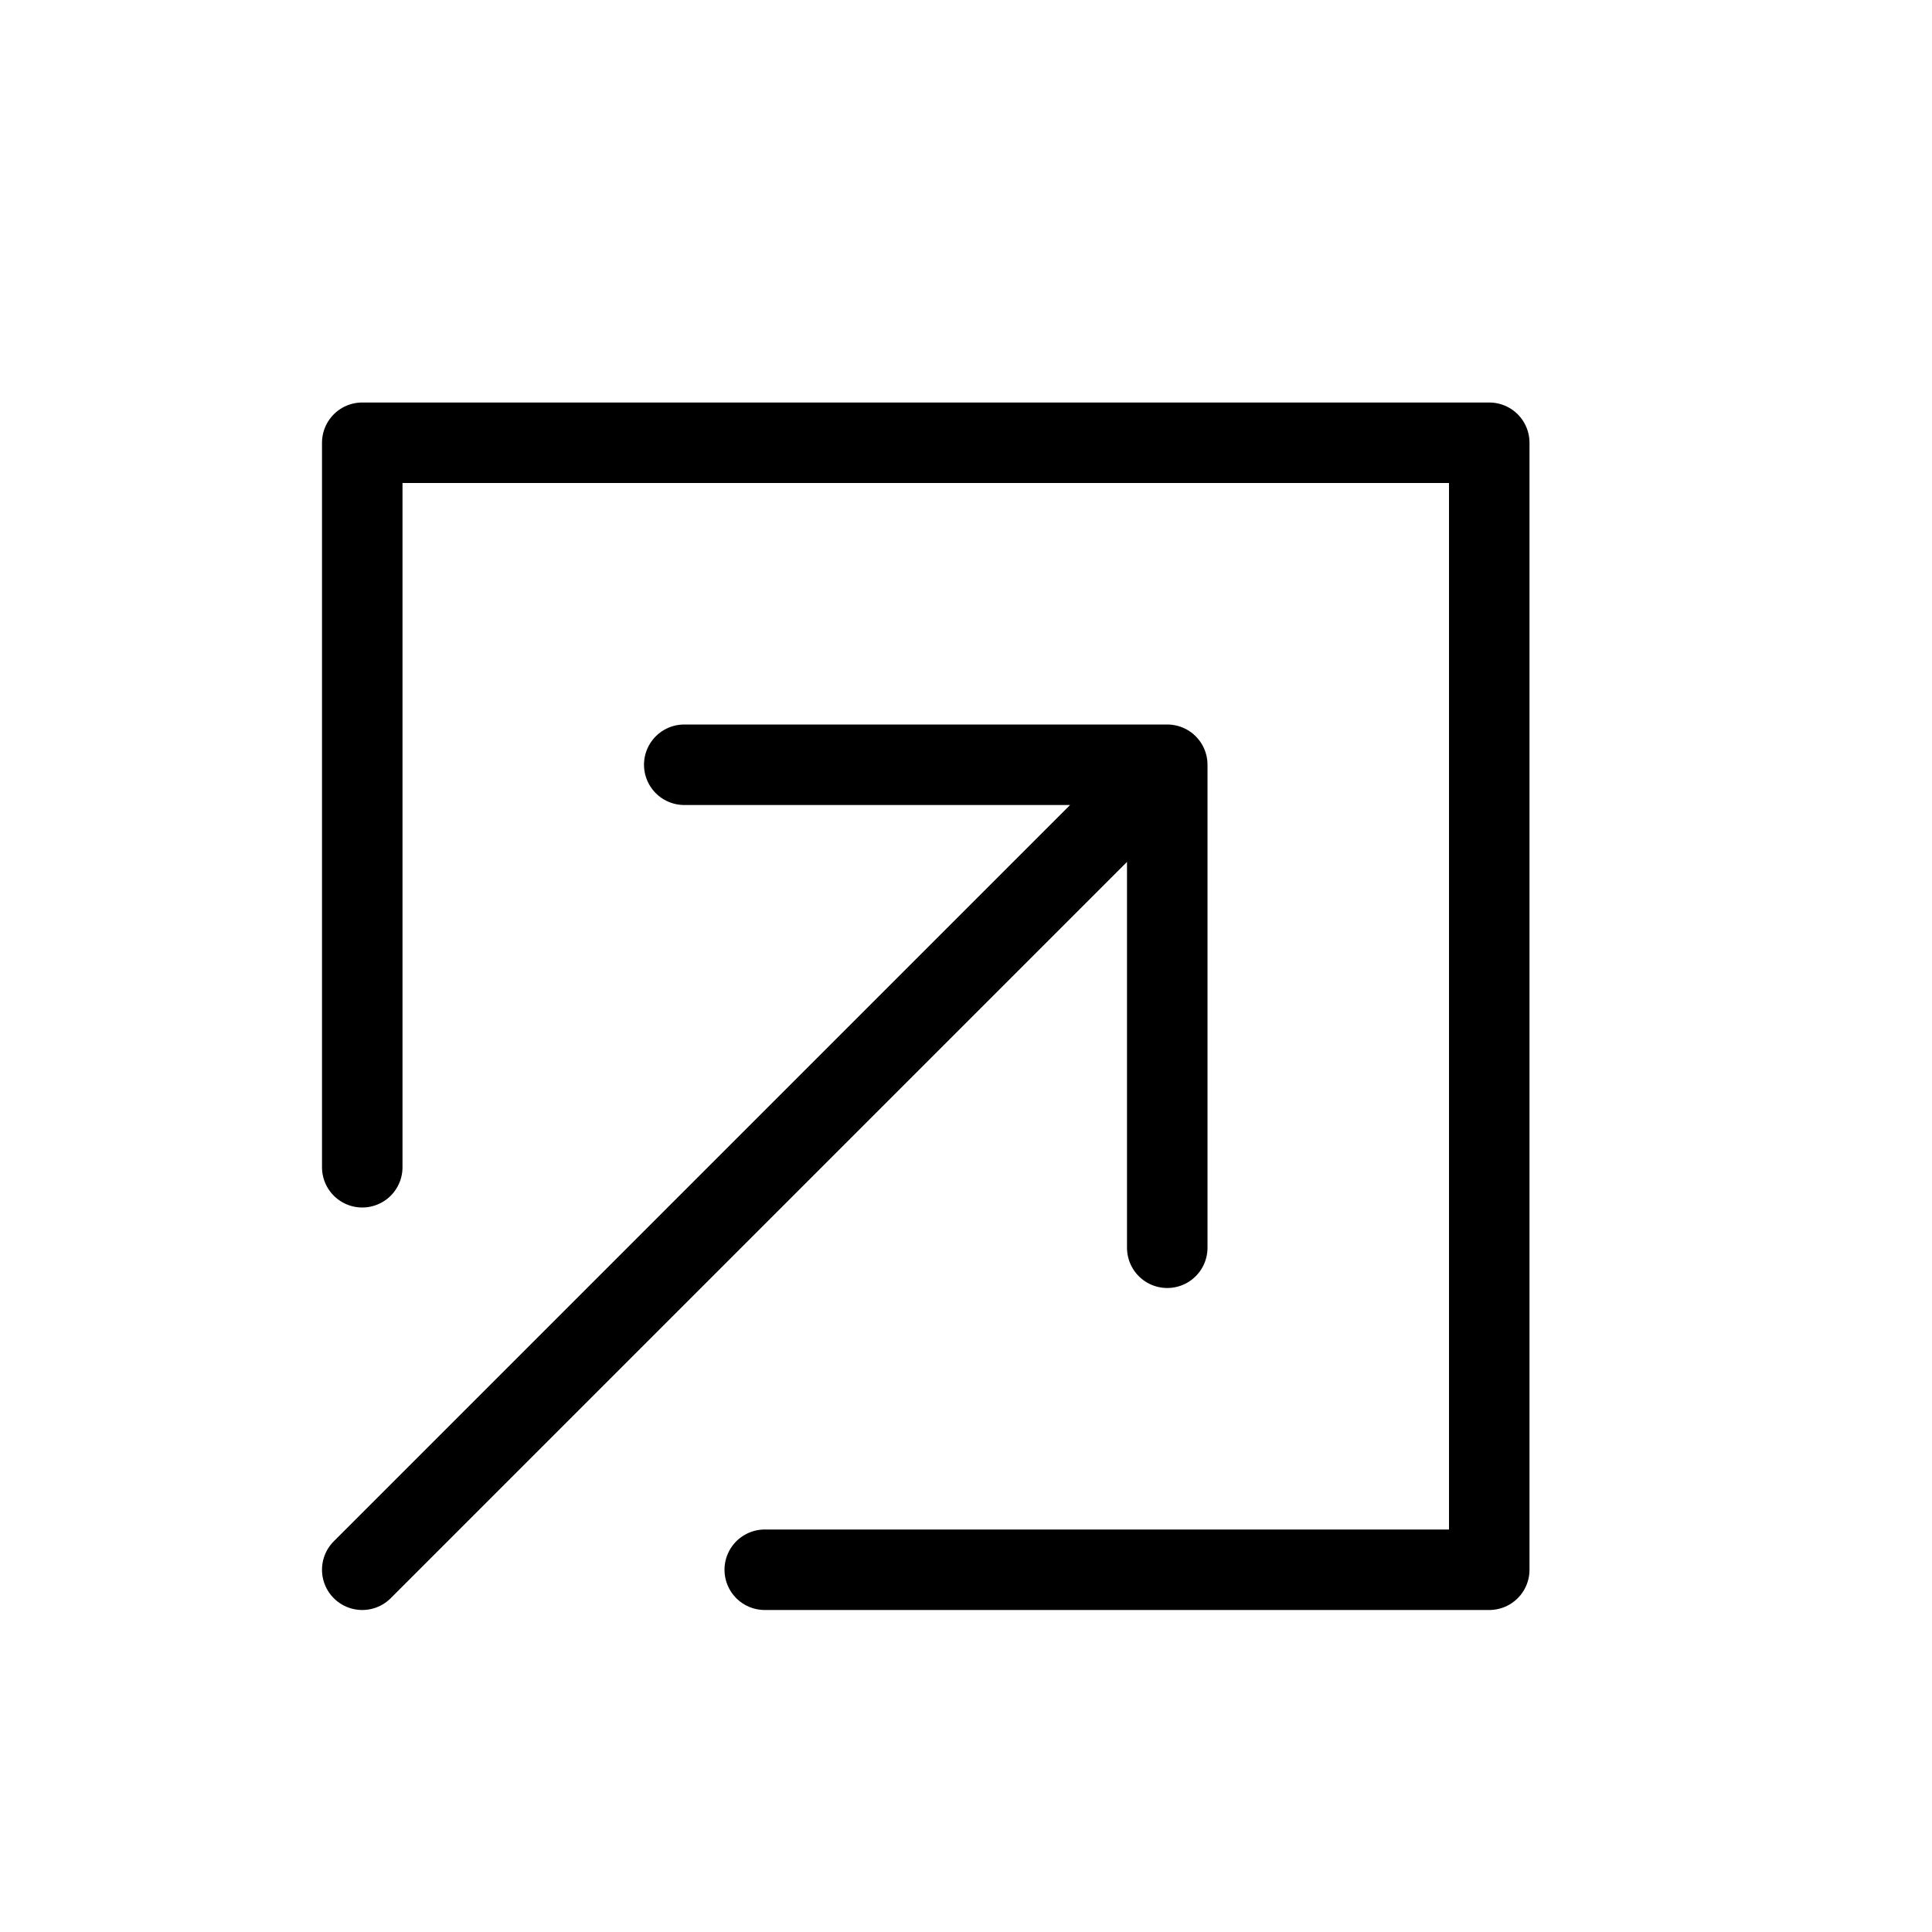 <svg height="24" viewBox="0 0 24 24" width="24" xmlns="http://www.w3.org/2000/svg"><path d="m14.5 15.5v-6h-6m6 0-10 10m0-5v-9h14v14h-9" fill="none" stroke="#000" stroke-linecap="round" stroke-linejoin="round"/></svg>